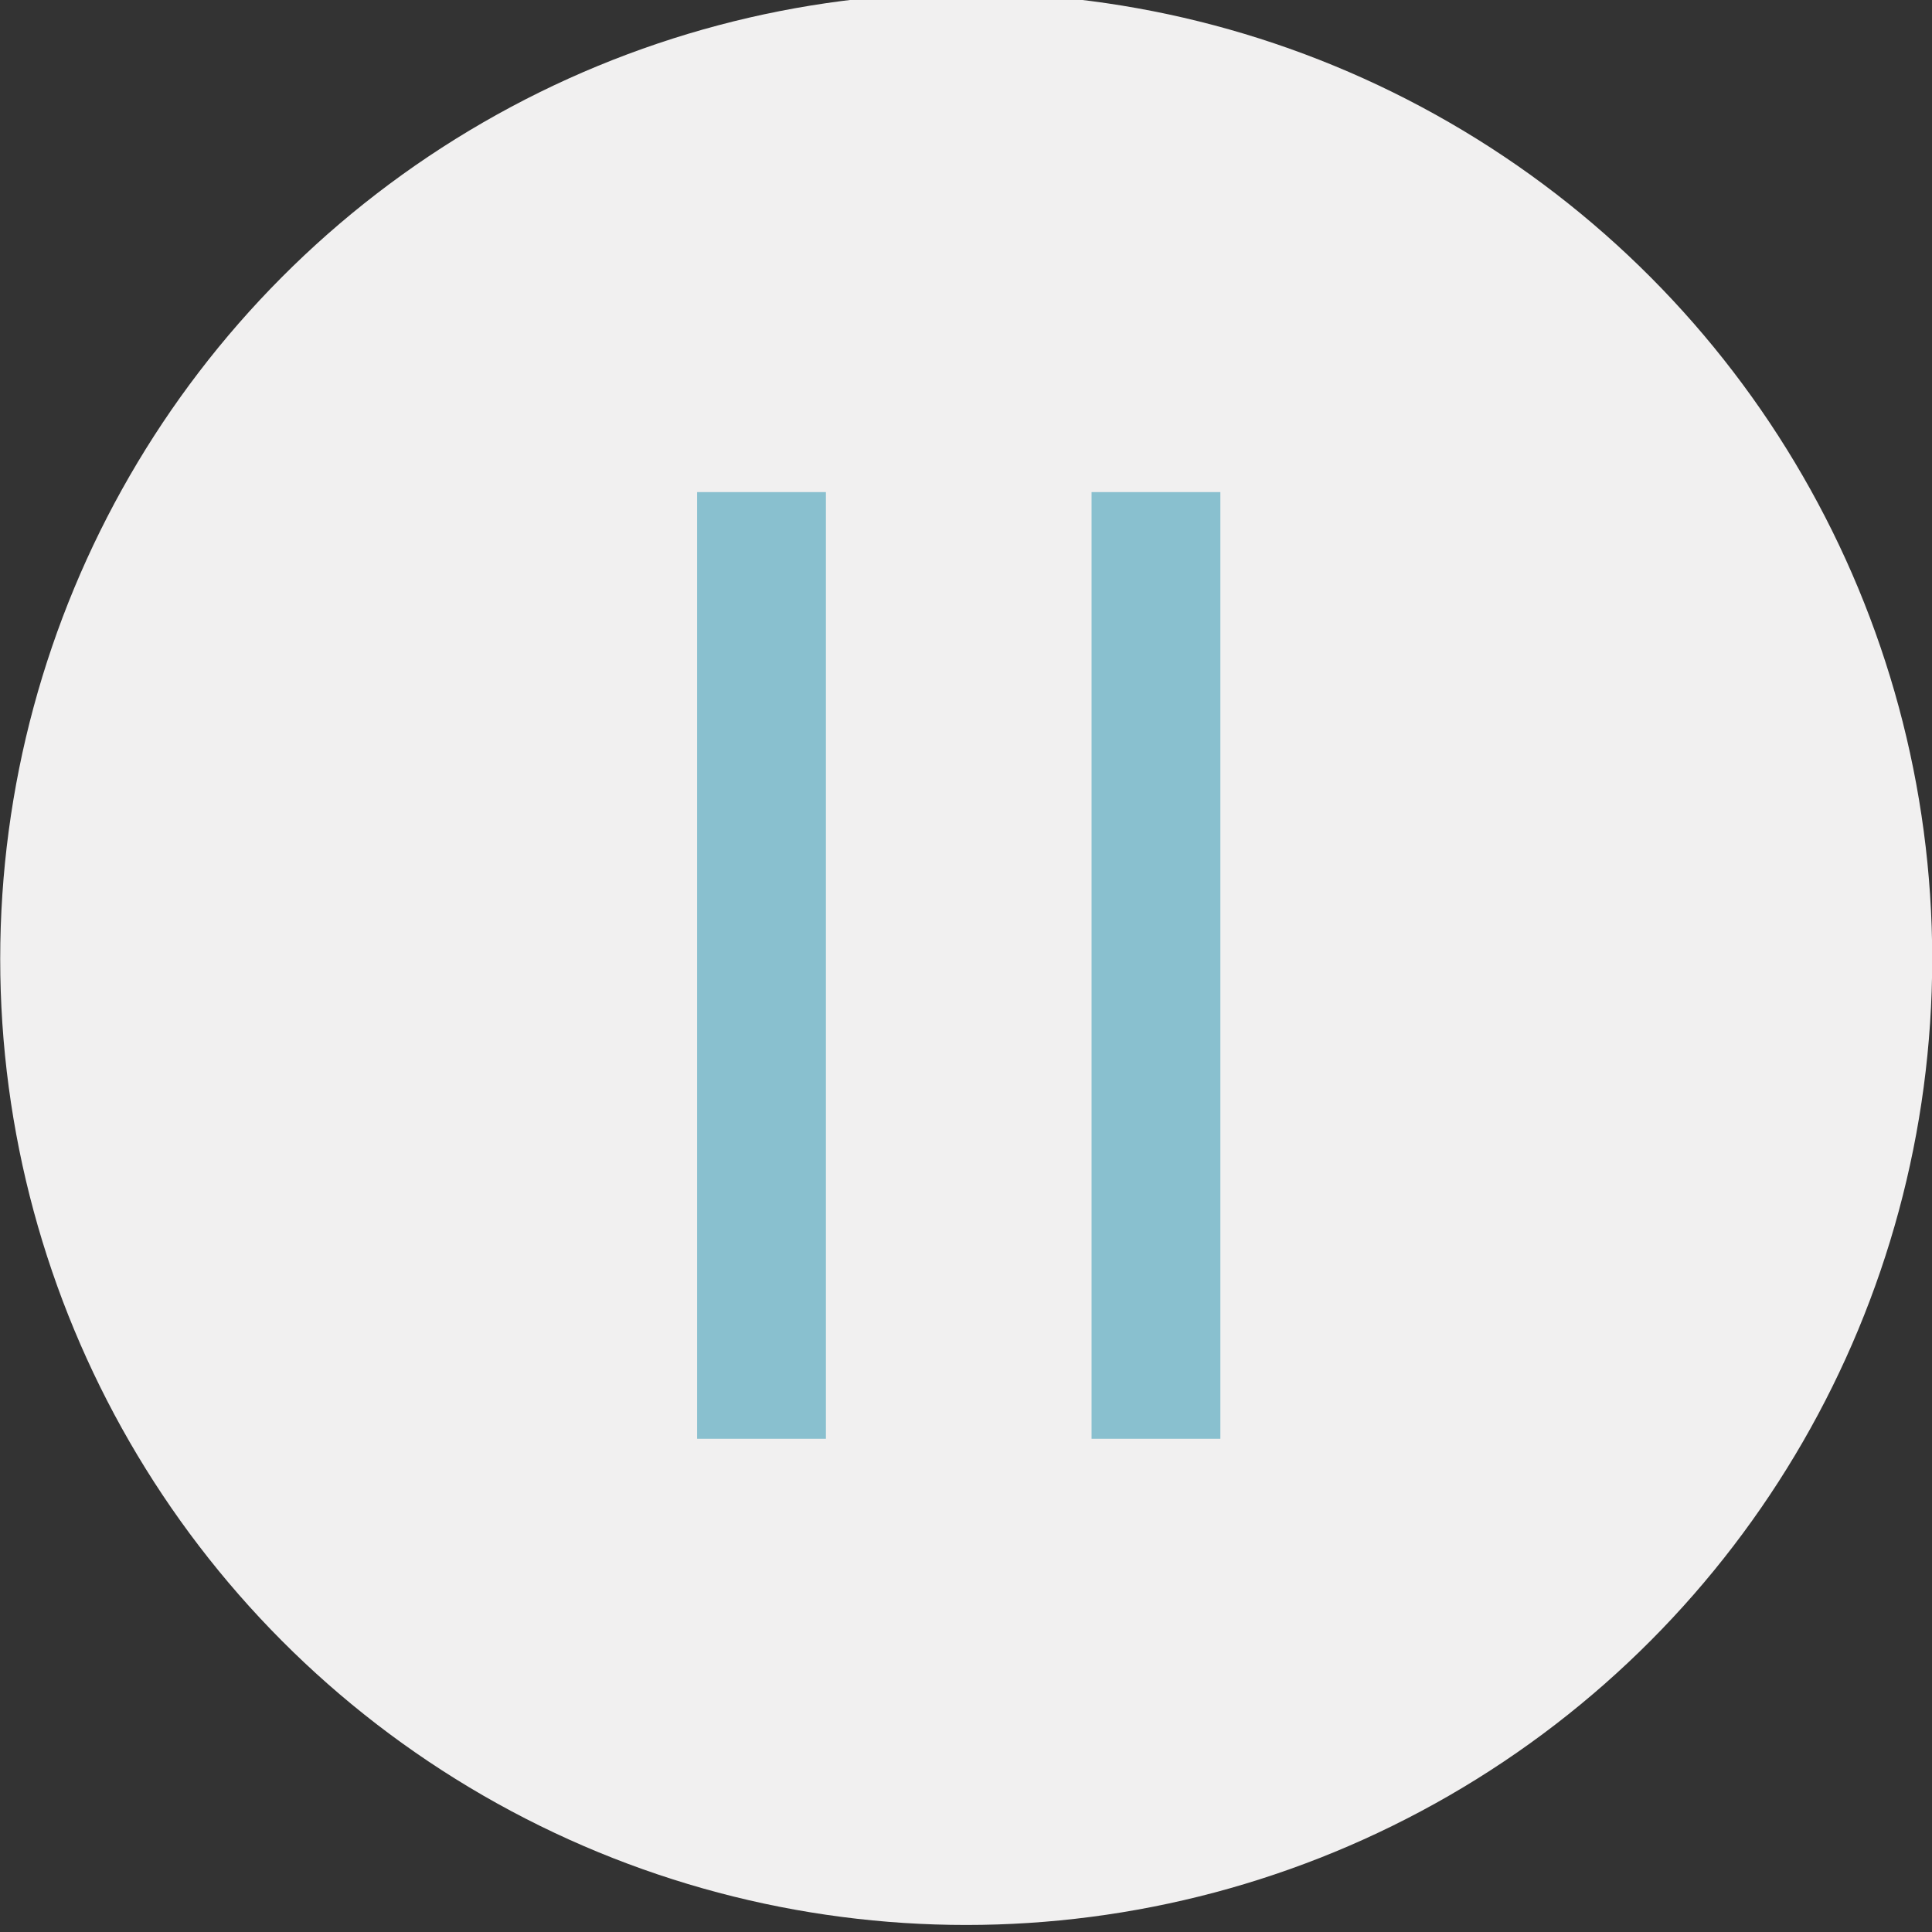 <?xml version="1.0" encoding="utf-8"?>
<!-- Generator: Adobe Illustrator 24.2.3, SVG Export Plug-In . SVG Version: 6.00 Build 0)  -->
<svg version="1.1" id="Layer_1" xmlns="http://www.w3.org/2000/svg" xmlns:xlink="http://www.w3.org/1999/xlink" x="0px" y="0px"
	 viewBox="0 0 120 120" style="enable-background:new 0 0 120 120;" xml:space="preserve">
<rect x="0" y="0" width="120" height="120" fill="#333333" stroke="none"/>
<style type="text/css">
	.st0{fill:#F1F0F0;}
	.st1{fill:none;stroke:#89C0CF;stroke-width:8;}
</style>
<g id="Group_123" transform="translate(-80 27.363)">
	<g id="Group_13" transform="translate(80.113 -27)">
		<circle id="Ellipse_1" class="st0" cx="59.9" cy="59.2" r="60"/>
		<g id="Group_124" transform="translate(58.186 37.502)">
			<line id="Line_14" class="st1" x1="-11" y1="-7.3" x2="-11" y2="51.5"/>
			<line id="Line_15" class="st1" x1="13.5" y1="-7.3" x2="13.5" y2="51.5"/>
		</g>
	</g>
</g>
</svg>
